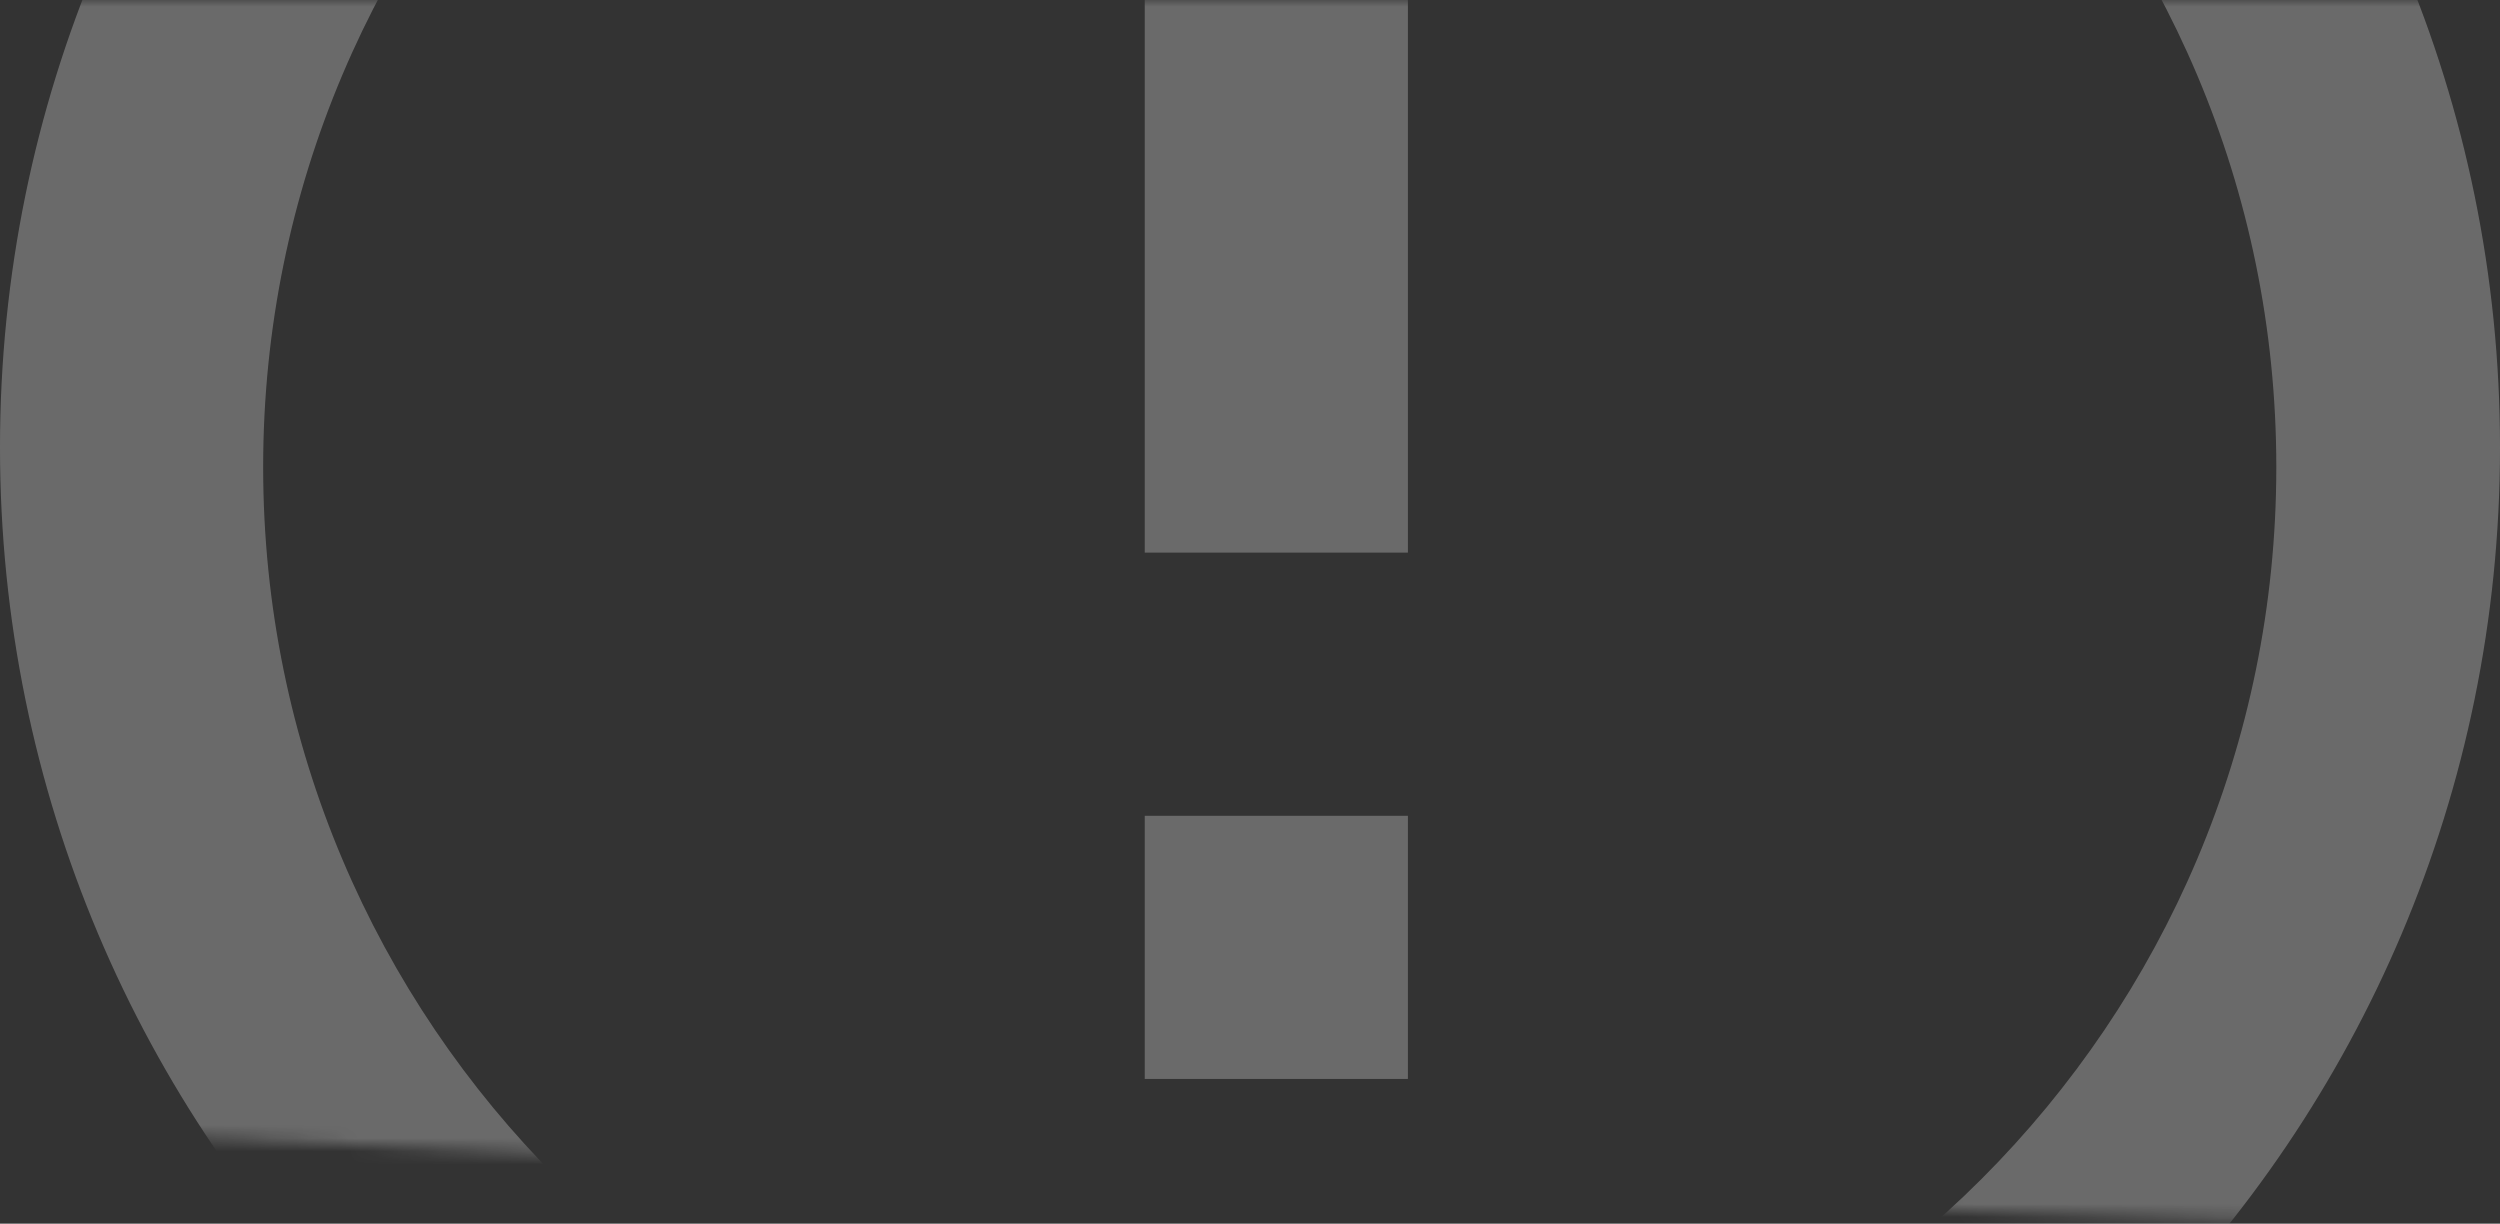 <svg preserveAspectRatio="xMidYMid meet" width="100%" height="100%" viewBox="0 0 190 93" version="1.1" xmlns="http://www.w3.org/2000/svg" xmlns:xlink="http://www.w3.org/1999/xlink">
    <rect x="0" y="0" width="190" height="93" fill="#333333" stroke="none"/>
    <defs>
        <path d="M683.01,98 C341.51,98 0,73 0,73 L0,0 L1366,0 L1366,73 C1366,73 1024.507,98 683.01,98 Z" id="path-1"></path>
    </defs>
    <g id="Page-1" stroke="none" stroke-width="1" fill="none" fill-rule="evenodd">
        <g id="icon" transform="translate(-219, 0)">
            <mask id="mask-2" fill="white">
                <use xlink:href="#path-1"></use>
            </mask>
            <g id="path-1"></g>
            <path d="M306,62 L326,62 L326,82 L306,82 L306,62 Z M306,-14 L326,-14 L326,42 L306,42 L306,-14 Z M313.905,-61 C261.465,-61 219,-18.44 219,34 C219,86.44 261.465,129 313.905,129 C366.44,129 409,86.44 409,34 C409,-18.44 366.44,-61 313.905,-61 Z M315.5,112 C273.234,112 239,77.766 239,35.5 C239,-6.766 273.234,-41 315.5,-41 C357.766,-41 392,-6.766 392,35.5 C392,77.766 357.766,112 315.5,112 Z" id="Shape" fill="#FFFFFF" fill-rule="nonzero" opacity="0.523" mask="url(#mask-2)"></path>
        </g>
    </g>
</svg>